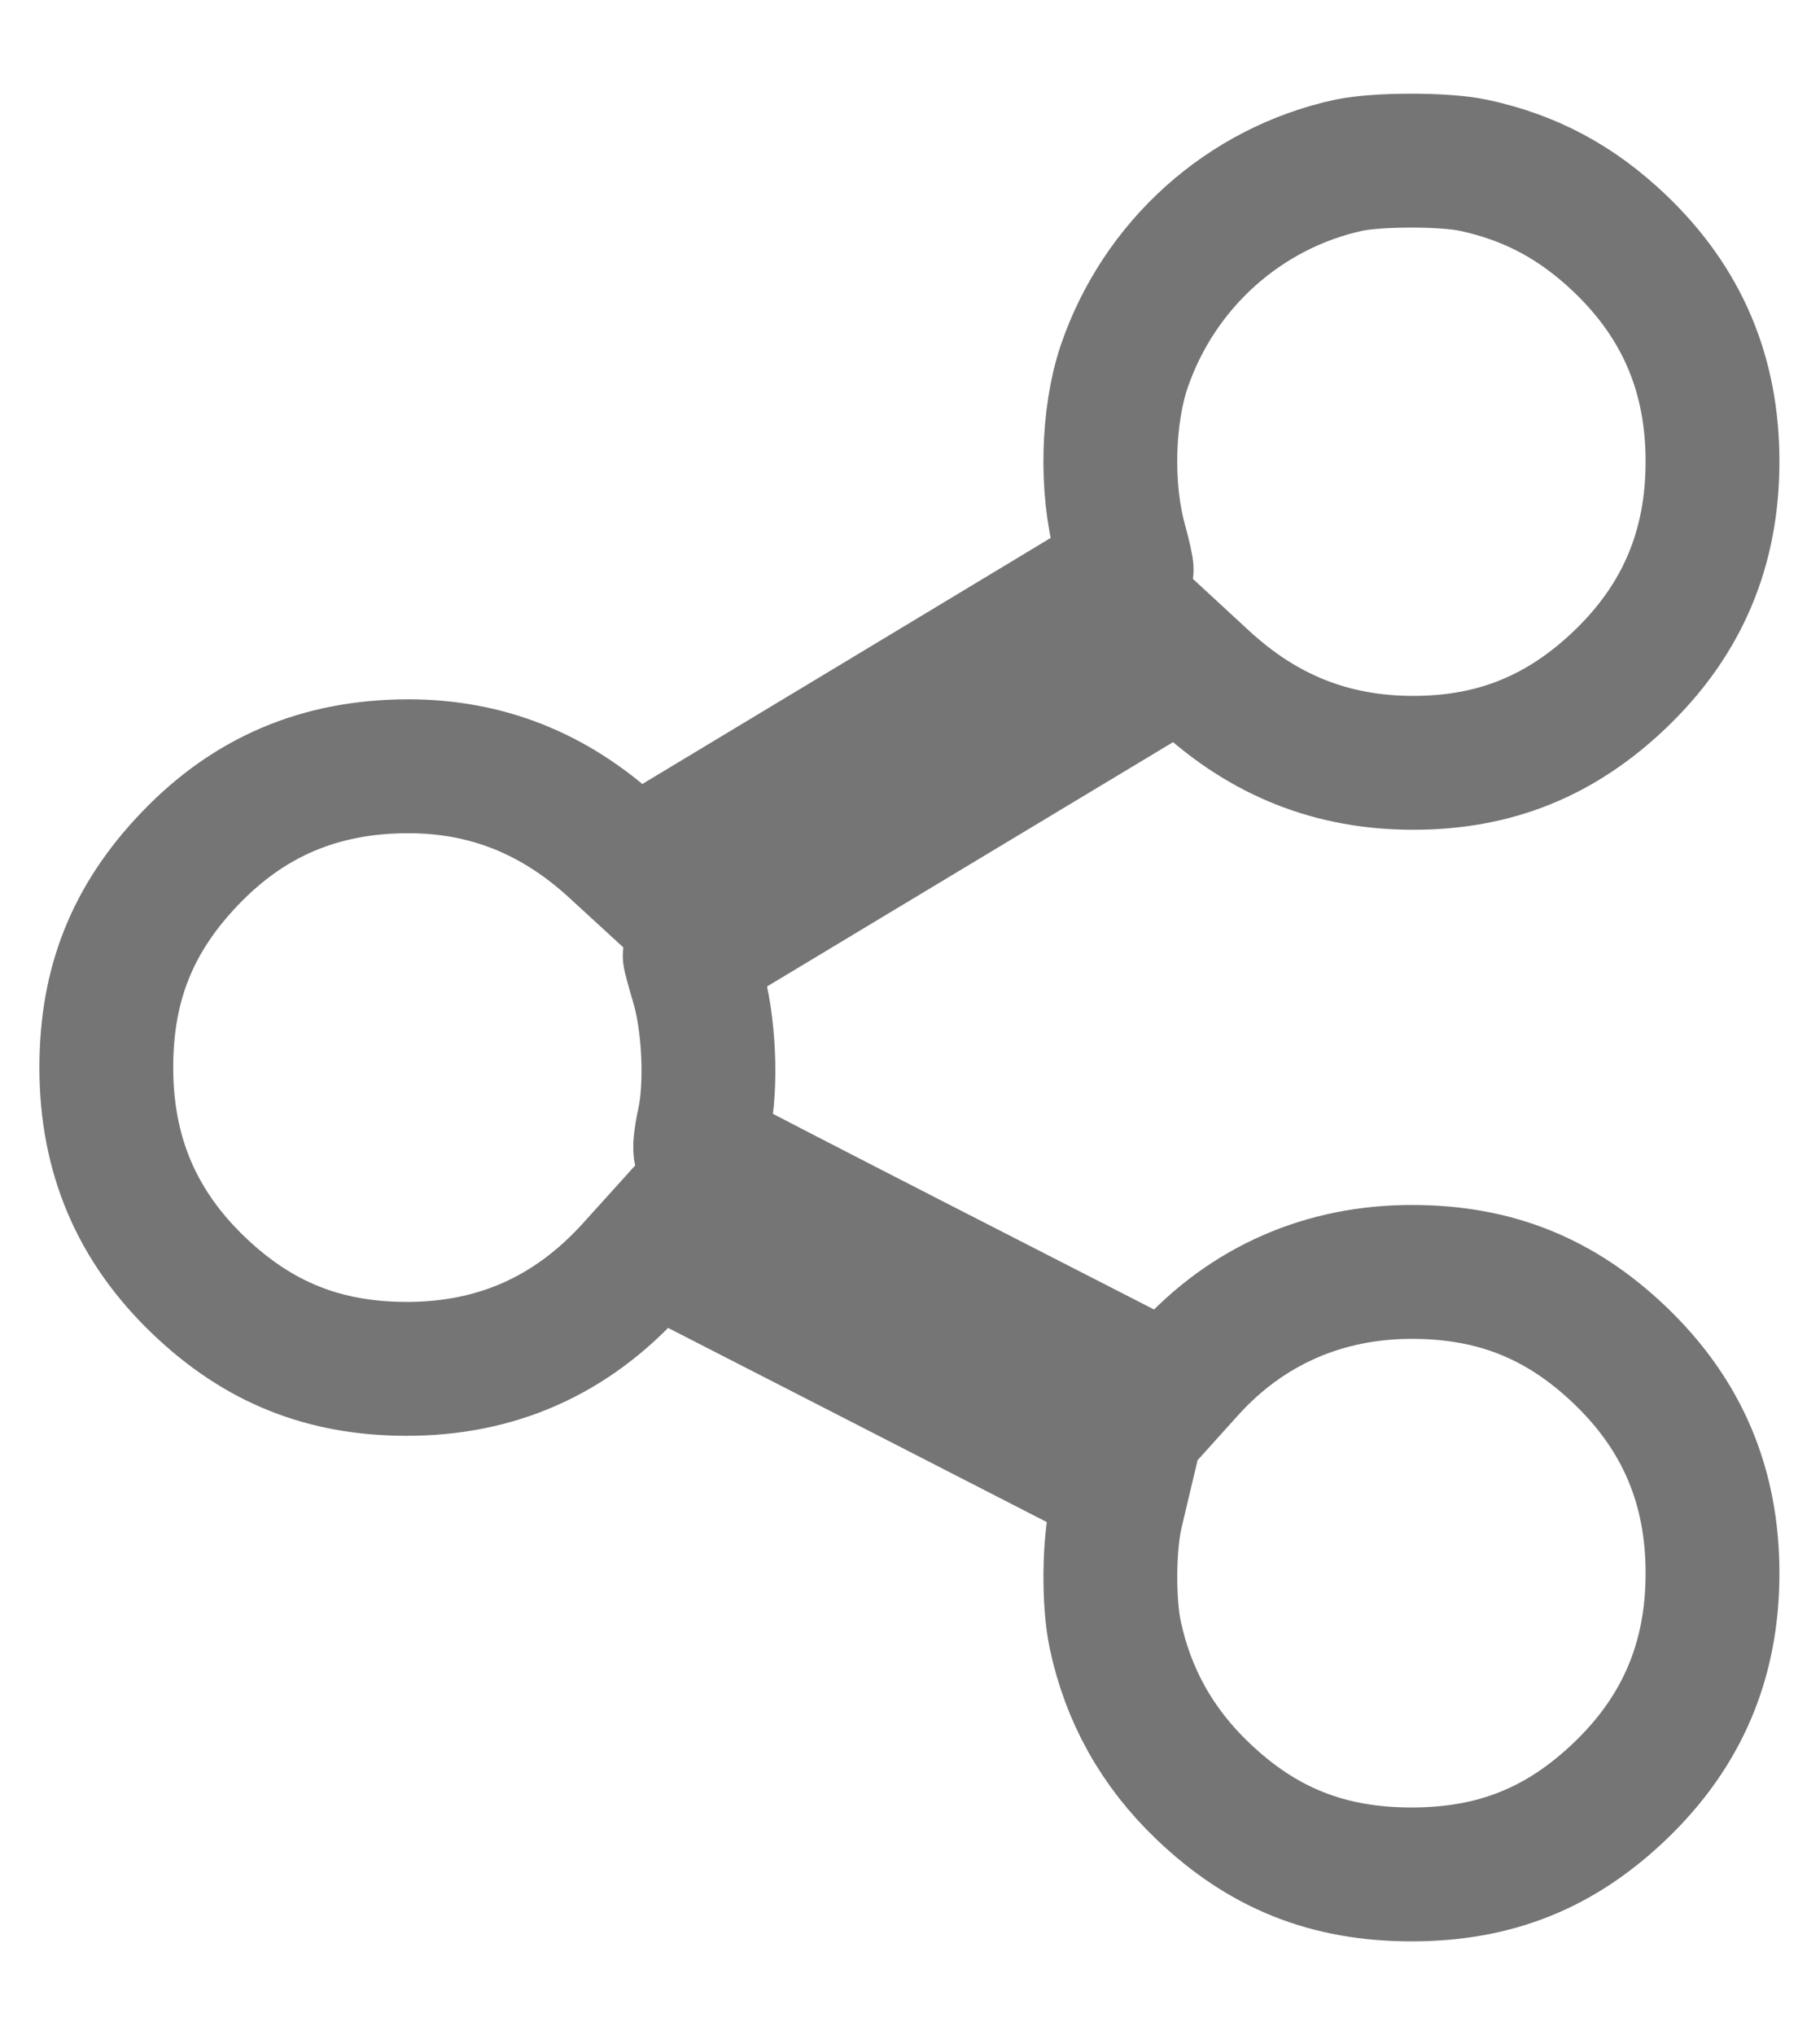 <svg width="17" height="19" viewBox="0 0 17 19" fill="none" xmlns="http://www.w3.org/2000/svg">
<path fill-rule="evenodd" clip-rule="evenodd" d="M12.596 1.543C11.623 1.755 10.827 2.468 10.501 3.421C10.344 3.883 10.327 4.563 10.463 5.053C10.502 5.196 10.529 5.317 10.523 5.323C10.516 5.329 9.479 5.955 8.219 6.713L5.927 8.093L5.734 7.916C5.174 7.404 4.54 7.153 3.809 7.154C2.991 7.156 2.327 7.437 1.772 8.018C1.237 8.577 0.993 9.188 0.993 9.967C0.993 10.78 1.276 11.446 1.856 12.001C2.412 12.533 3.025 12.779 3.796 12.78C4.636 12.781 5.336 12.471 5.905 11.844L6.103 11.625L8.151 12.674C9.277 13.252 10.263 13.757 10.343 13.798L10.487 13.872L10.429 14.116C10.357 14.415 10.352 14.955 10.417 15.262C10.537 15.829 10.809 16.315 11.234 16.721C11.793 17.256 12.405 17.5 13.184 17.5C13.963 17.5 14.574 17.256 15.133 16.721C15.713 16.166 15.996 15.501 15.996 14.688C15.996 13.875 15.713 13.209 15.133 12.654C14.577 12.122 13.964 11.876 13.194 11.875C12.367 11.873 11.645 12.191 11.1 12.795L10.917 12.998L8.744 11.886C7.55 11.275 6.56 10.764 6.546 10.75C6.531 10.736 6.544 10.616 6.573 10.483C6.65 10.137 6.624 9.55 6.515 9.186C6.472 9.04 6.439 8.918 6.442 8.916C6.445 8.914 7.479 8.291 8.74 7.533L11.033 6.154L11.241 6.346C11.808 6.87 12.448 7.123 13.206 7.122C13.963 7.121 14.581 6.871 15.133 6.343C15.713 5.788 15.996 5.122 15.996 4.309C15.996 3.496 15.713 2.83 15.133 2.275C14.726 1.887 14.294 1.656 13.758 1.542C13.489 1.485 12.861 1.486 12.596 1.543Z" stroke="#757575" stroke-width="1.25"/>
</svg>
